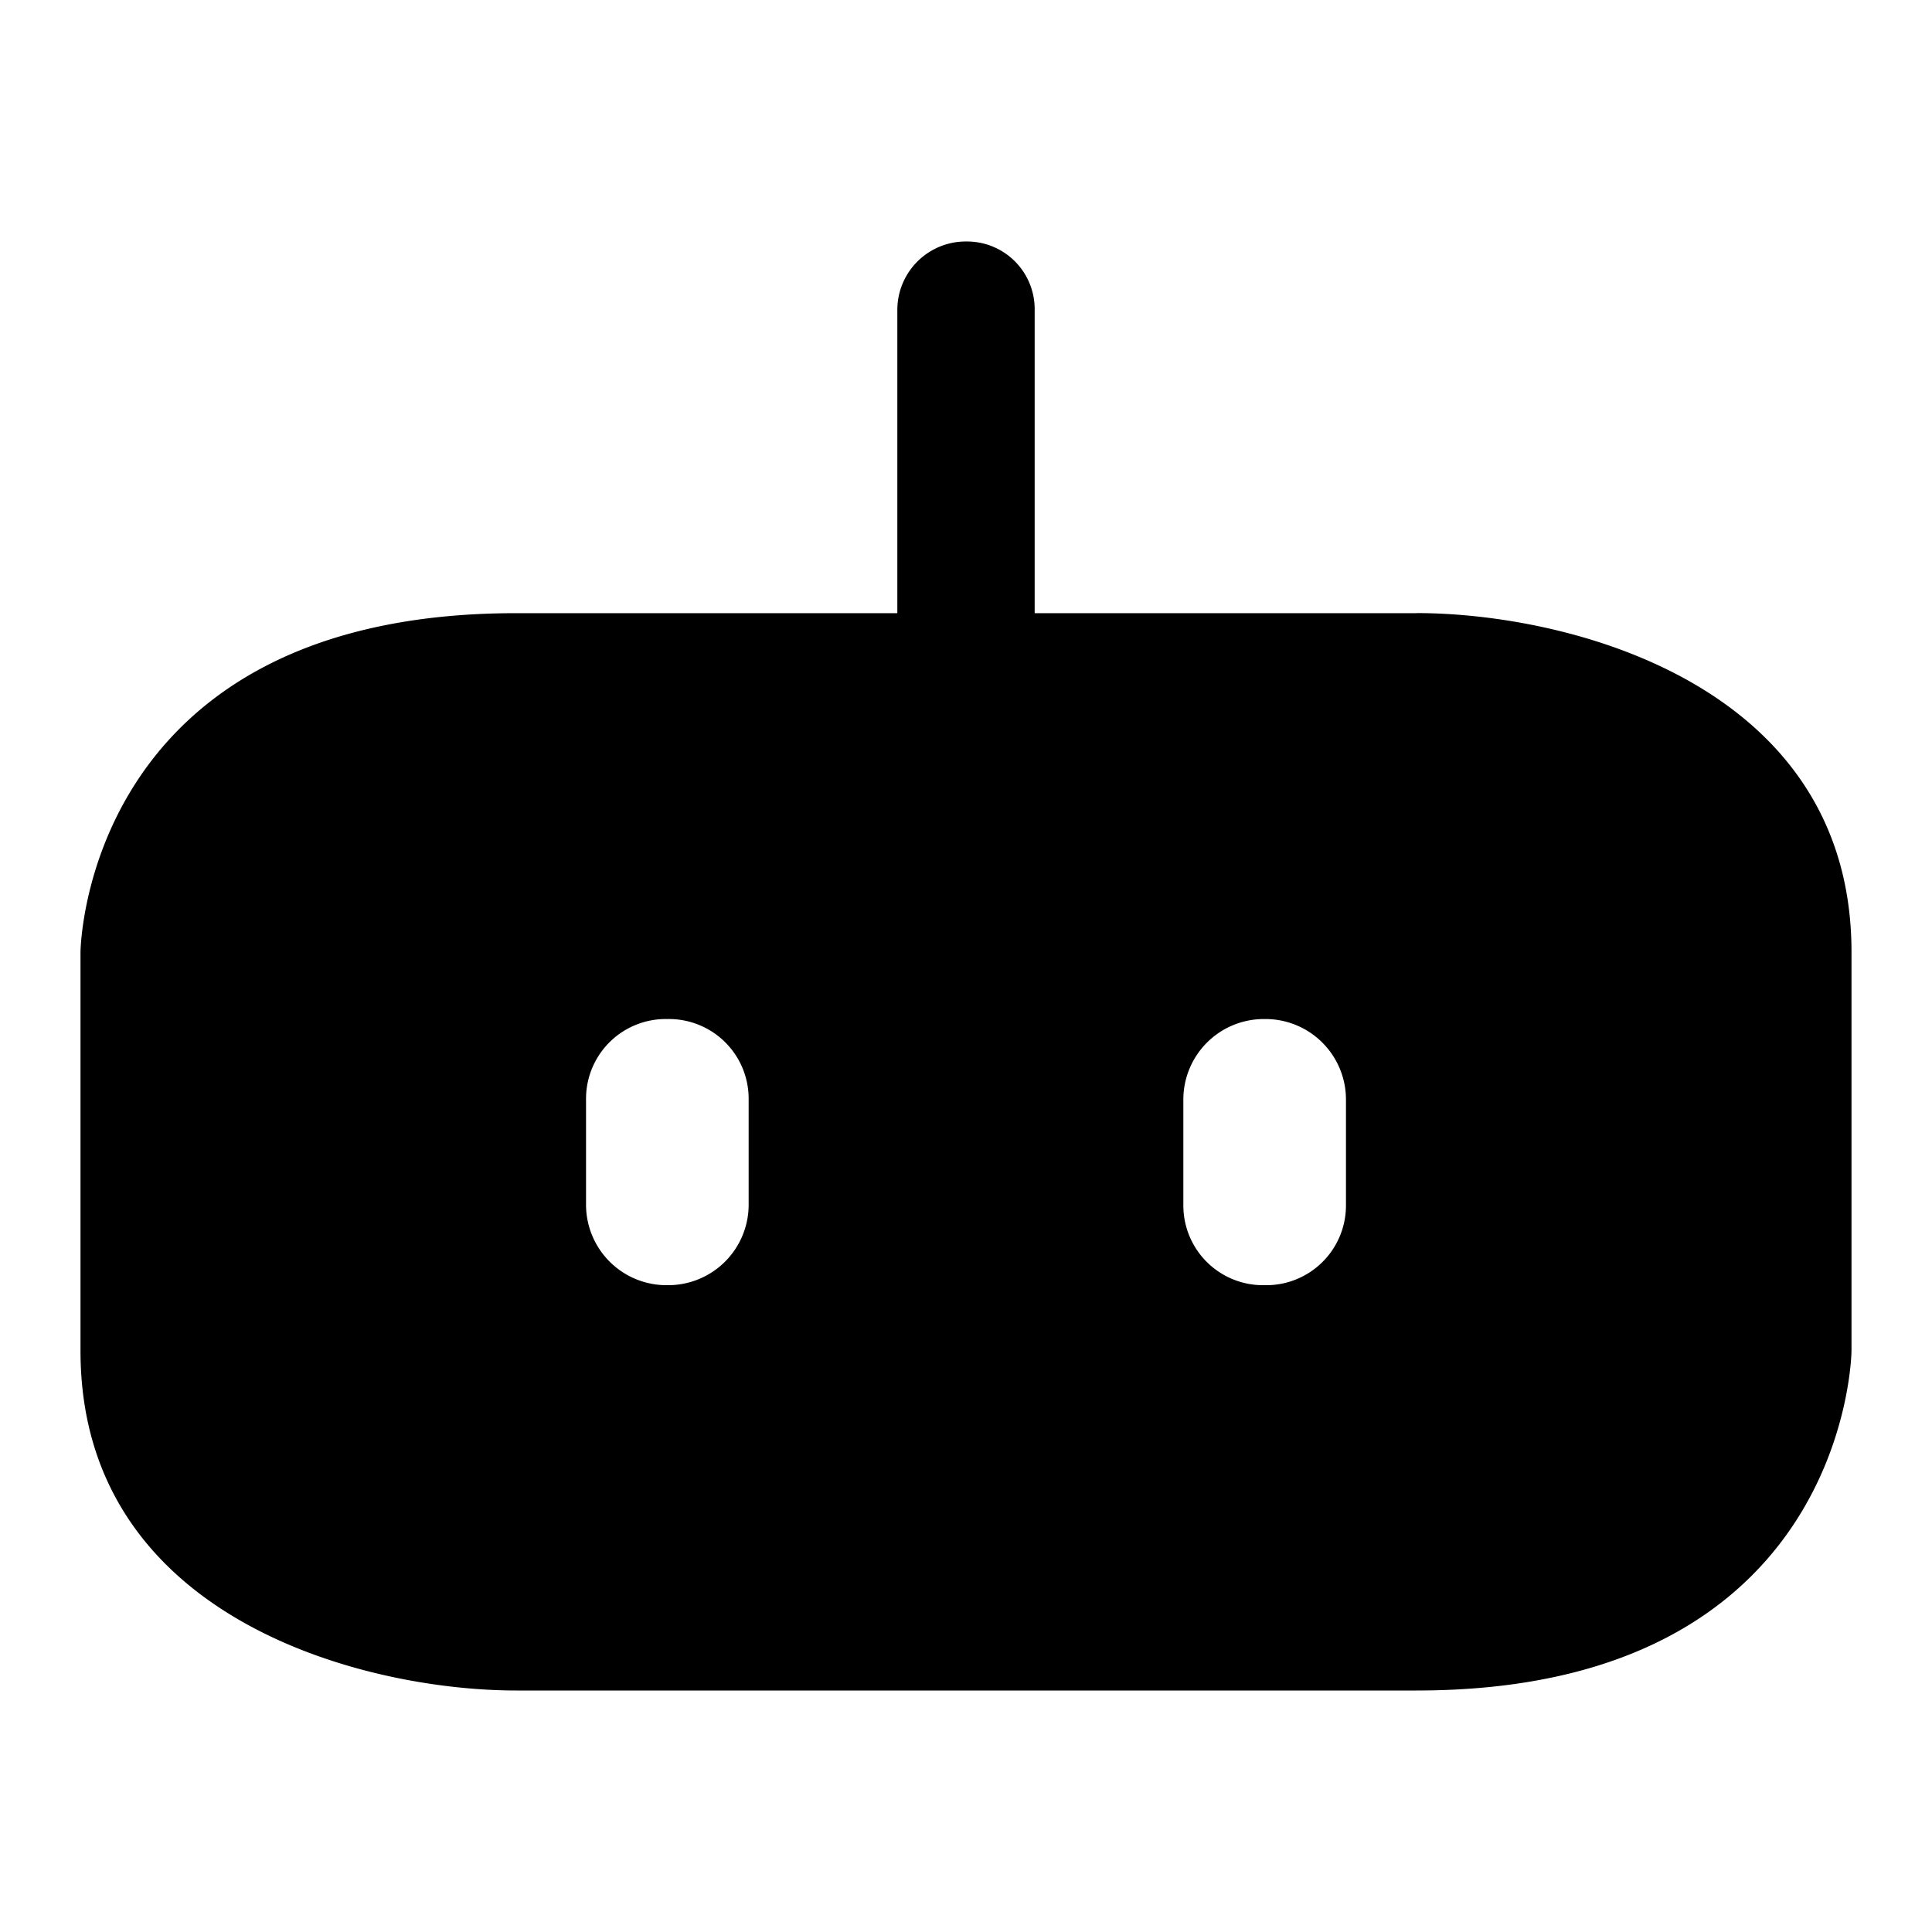 <svg xmlns="http://www.w3.org/2000/svg" width="24" height="24" fill="none" viewBox="0 0 24 24"><g clip-path="url(#a)"><path fill="currentColor" d="M17.598 7.617h-4.745V3.844A.84.84 0 0 0 12.005 3a.85.85 0 0 0-.858.844v3.773H6.412C1.06 7.617 1 11.787 1 11.827v4.954C1 20.116 4.534 21 6.412 21h11.186C22.94 21 23 16.82 23 16.78v-4.954c0-3.336-3.534-4.21-5.402-4.21m-.878 6.036v1.32a.99.99 0 0 1-1.01.993.99.99 0 0 1-1.01-.992v-1.32a1 1 0 0 1 1.01-.994 1 1 0 0 1 1.01.993m-7.42 0v1.32a1 1 0 0 1-1.01.993 1 1 0 0 1-1.01-.992v-1.32a.99.99 0 0 1 1.01-.994.99.99 0 0 1 1.01.993"/></g><defs><clipPath id="a"><path fill="currentColor" d="M0 0h24v24H0z"/></clipPath></defs></svg>